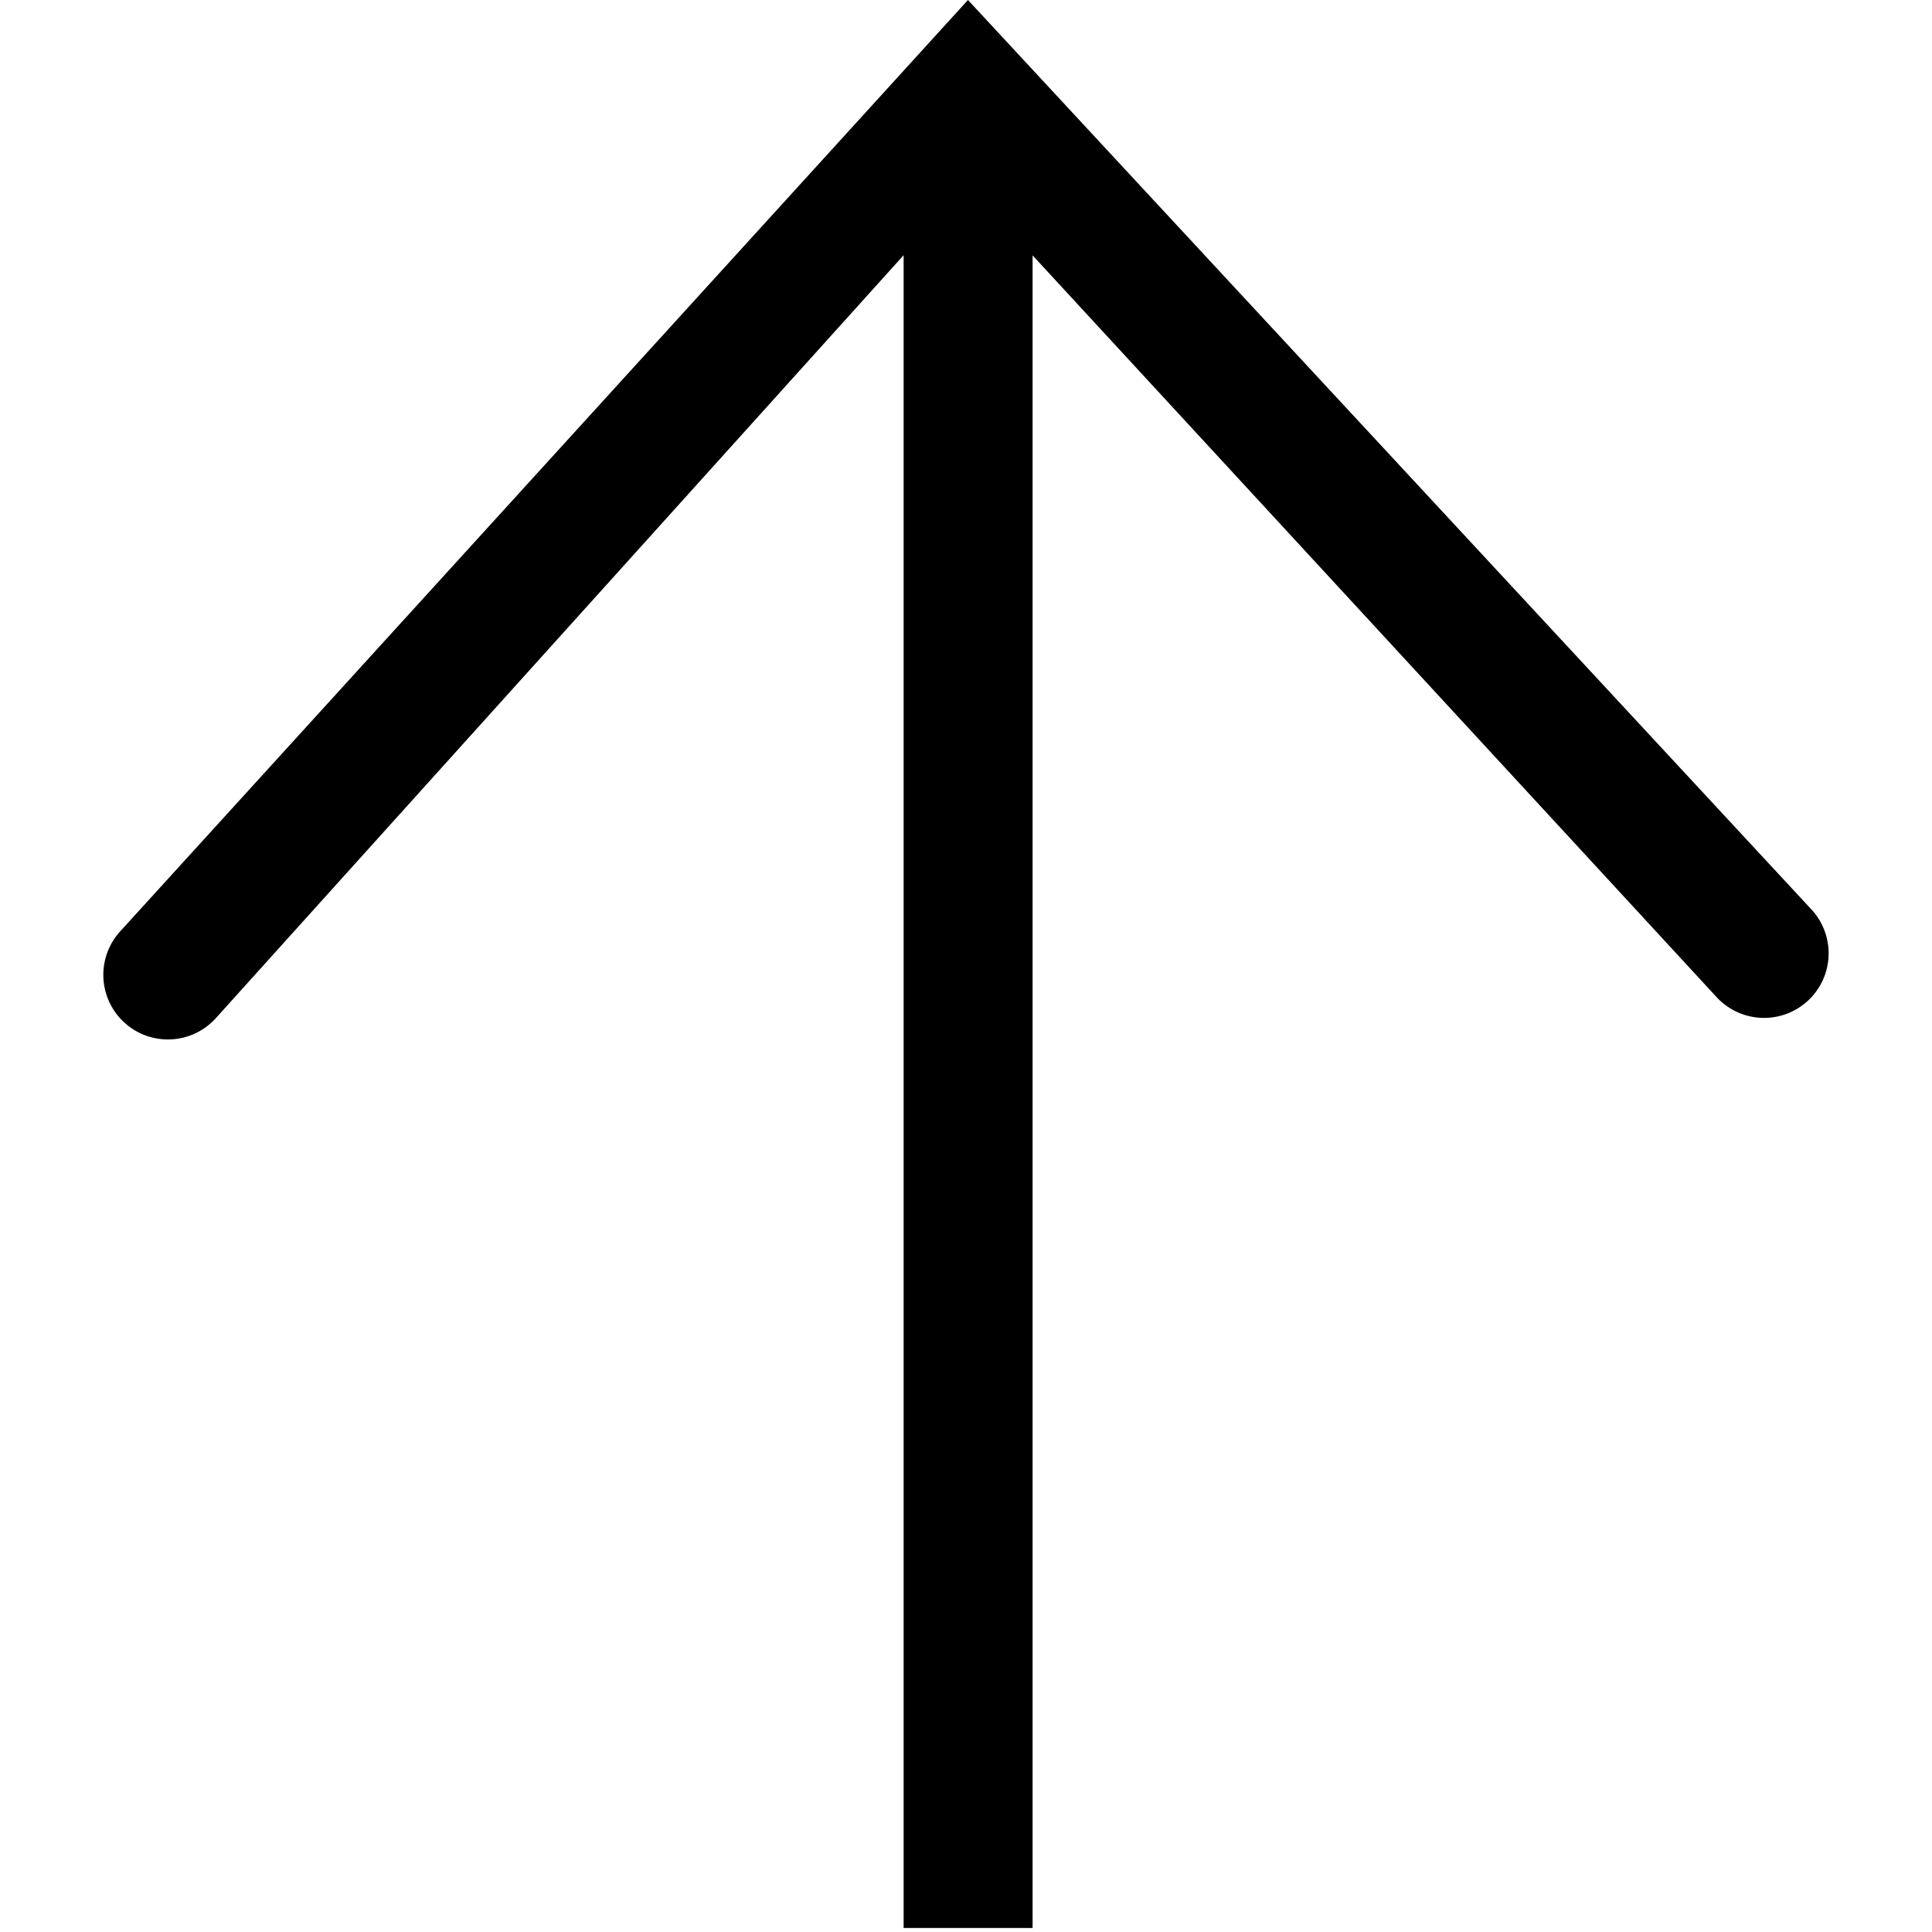 <svg id="Layer_1" data-name="Layer 1" xmlns="http://www.w3.org/2000/svg" viewBox="0 0 512 512"><title>Master_Icons</title><path d="M273.65,510.93V67.68L454.77,264.09a17.11,17.11,0,1,0,25.44-22.9L256.52,0,31.78,246.9a17.11,17.11,0,0,0,25.44,22.9L239.47,67.63v443.3h34.18Z"/></svg>